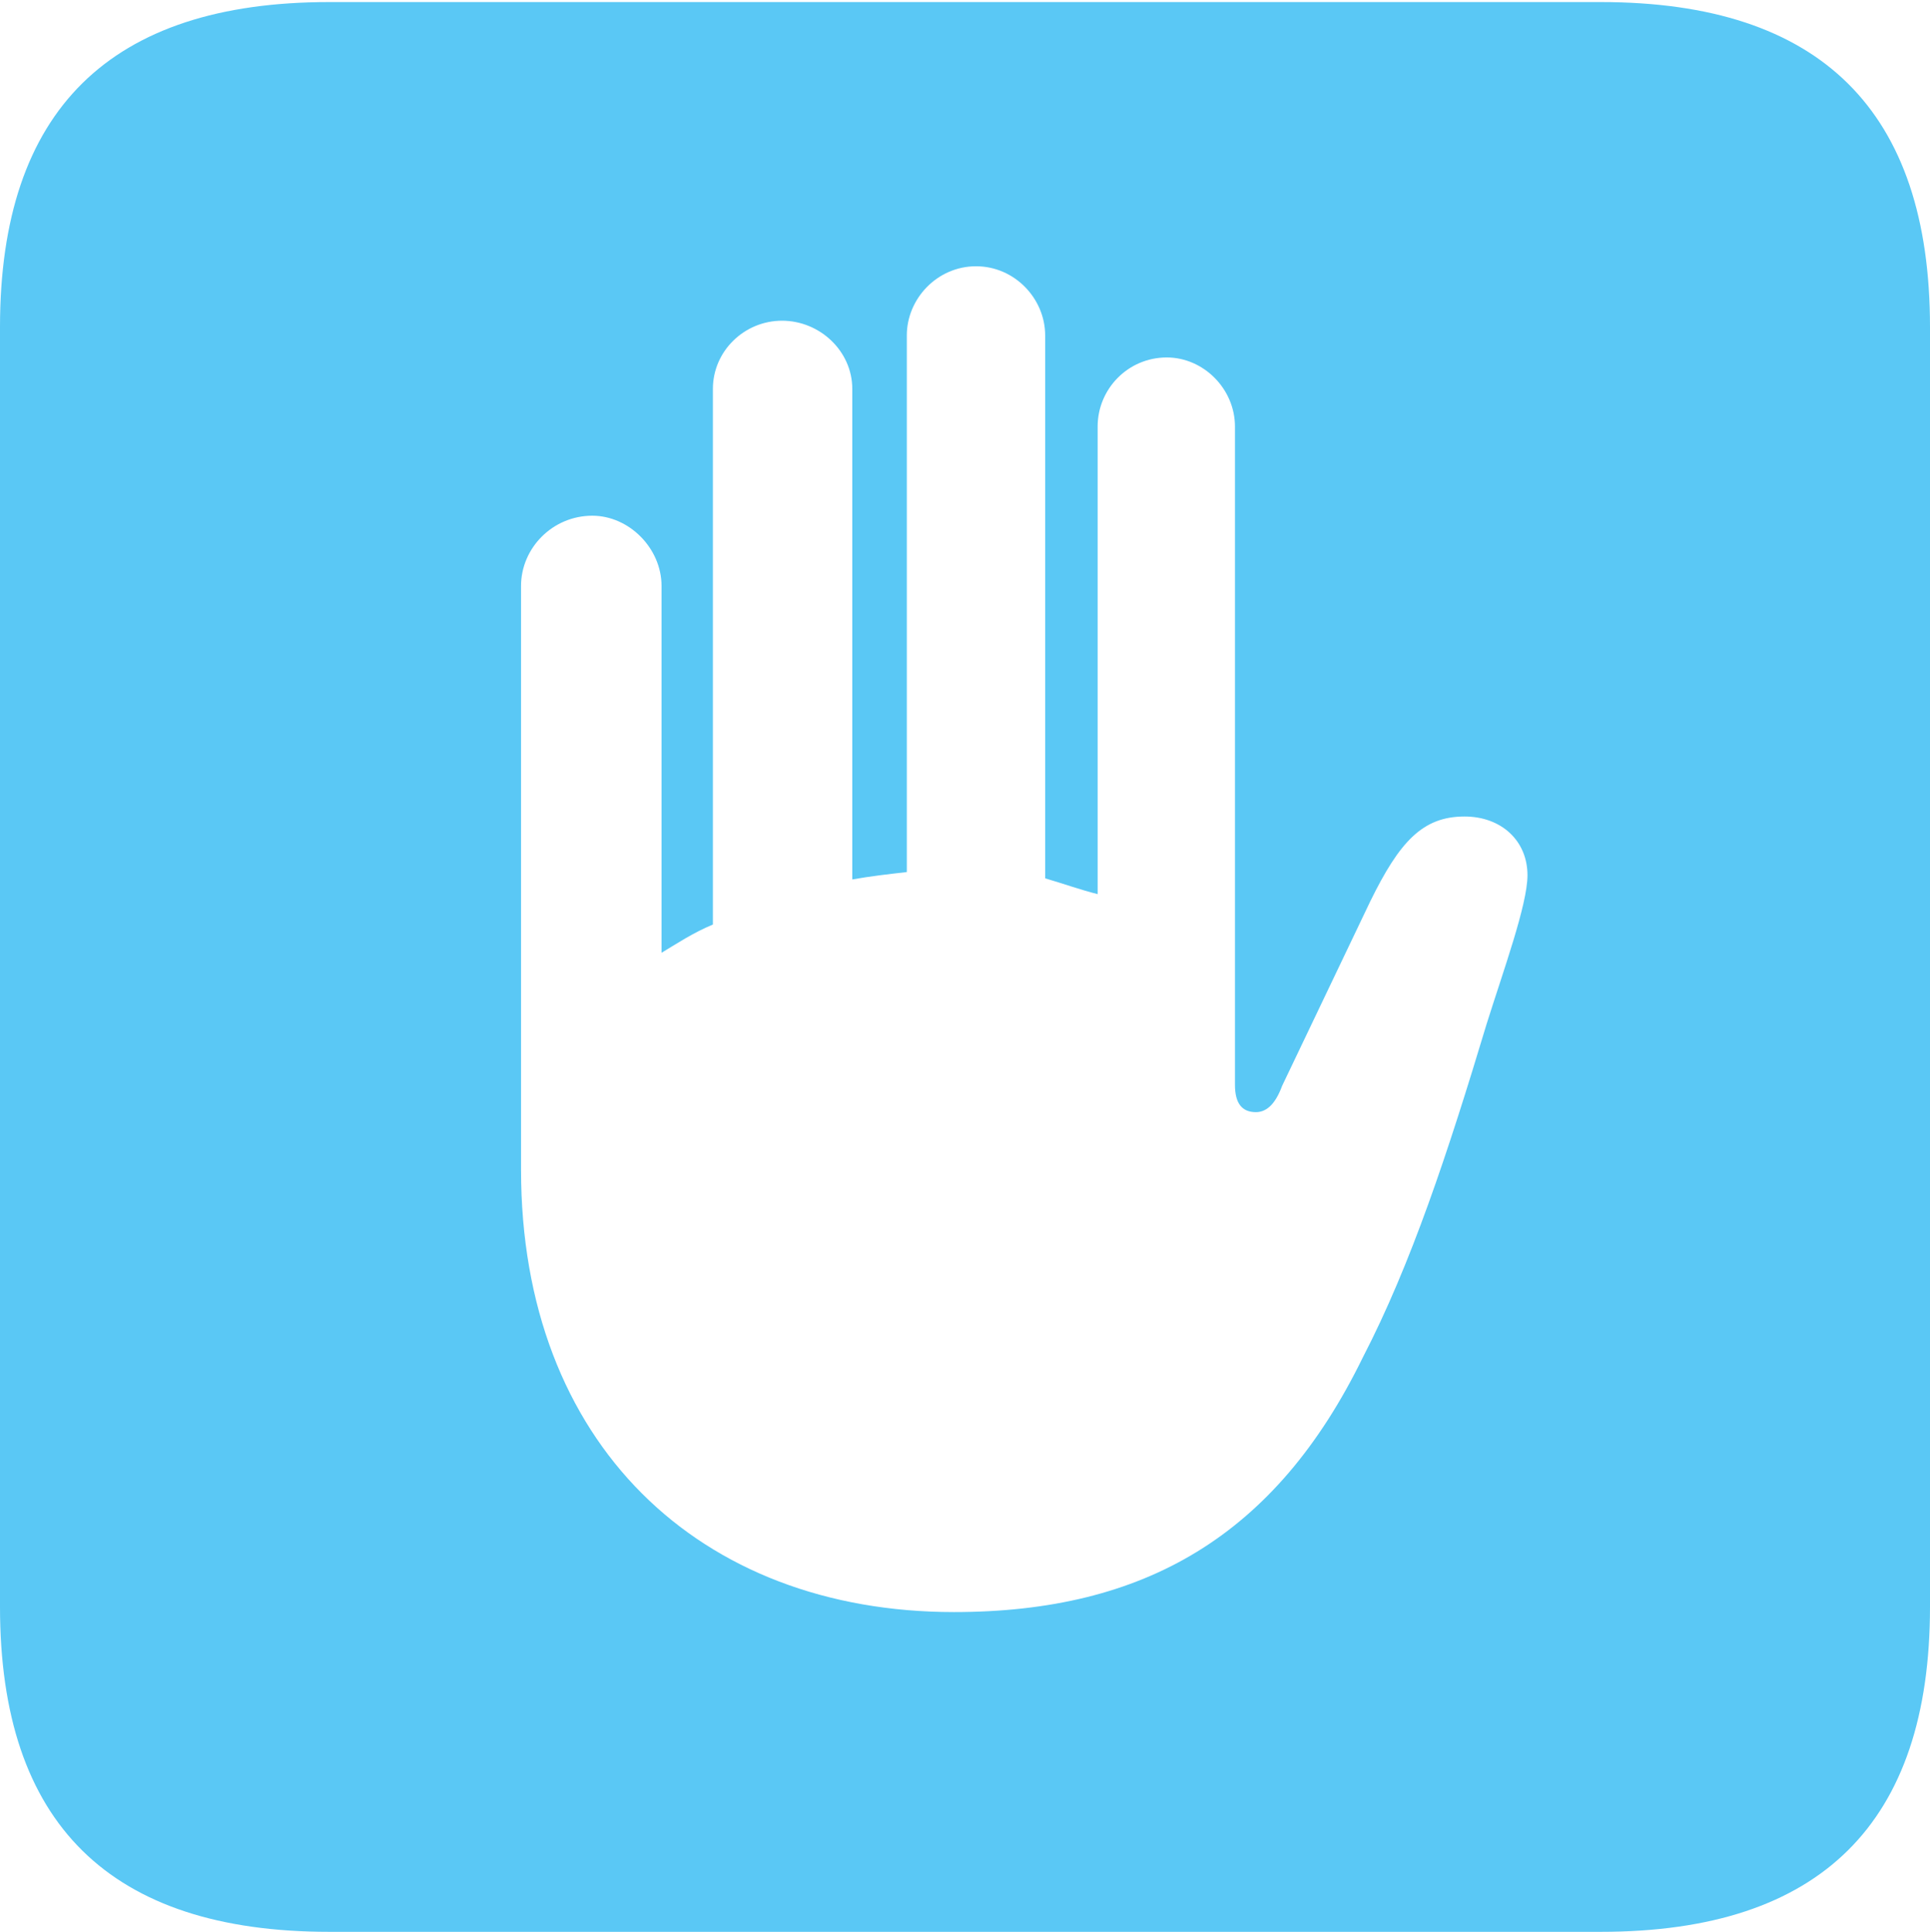 <?xml version="1.0" encoding="UTF-8"?>
<!--Generator: Apple Native CoreSVG 175.5-->
<!DOCTYPE svg
PUBLIC "-//W3C//DTD SVG 1.1//EN"
       "http://www.w3.org/Graphics/SVG/1.1/DTD/svg11.dtd">
<svg version="1.1" xmlns="http://www.w3.org/2000/svg" xmlns:xlink="http://www.w3.org/1999/xlink" width="22.473" height="22.498">
 <g>
  <rect height="22.498" opacity="0" width="22.473" x="0" y="0"/>
  <path d="M6.067 13.623L6.067 6.824C6.067 6.384 6.433 6.006 6.897 6.006C7.324 6.006 7.703 6.384 7.703 6.824L7.703 11.096C7.886 10.986 8.069 10.864 8.301 10.767L8.301 4.529C8.301 4.089 8.667 3.735 9.106 3.735C9.546 3.735 9.924 4.089 9.924 4.529L9.924 10.242C10.132 10.205 10.339 10.181 10.559 10.156L10.559 3.906C10.559 3.479 10.913 3.101 11.365 3.101C11.816 3.101 12.17 3.479 12.17 3.906L12.17 10.229C12.378 10.29 12.585 10.364 12.781 10.413L12.781 4.968C12.781 4.529 13.135 4.163 13.586 4.163C14.014 4.163 14.38 4.529 14.38 4.968L14.38 12.634C14.38 12.854 14.465 12.952 14.624 12.952C14.734 12.952 14.844 12.878 14.929 12.646L15.955 10.498C16.296 9.802 16.565 9.509 17.053 9.509C17.48 9.509 17.786 9.79 17.786 10.193C17.786 10.535 17.505 11.304 17.31 11.926C16.858 13.428 16.431 14.722 15.869 15.808C14.856 17.883 13.33 18.774 11.108 18.774C8.142 18.774 6.067 16.809 6.067 13.623ZM3.833 22.498L18.64 22.498C21.204 22.498 22.473 21.228 22.473 18.713L22.473 3.809C22.473 1.294 21.204 0.024 18.64 0.024L3.833 0.024C1.282 0.024 0 1.282 0 3.809L0 18.713C0 21.24 1.282 22.498 3.833 22.498Z" fill="#5ac8f5"/>
 </g>
</svg>
